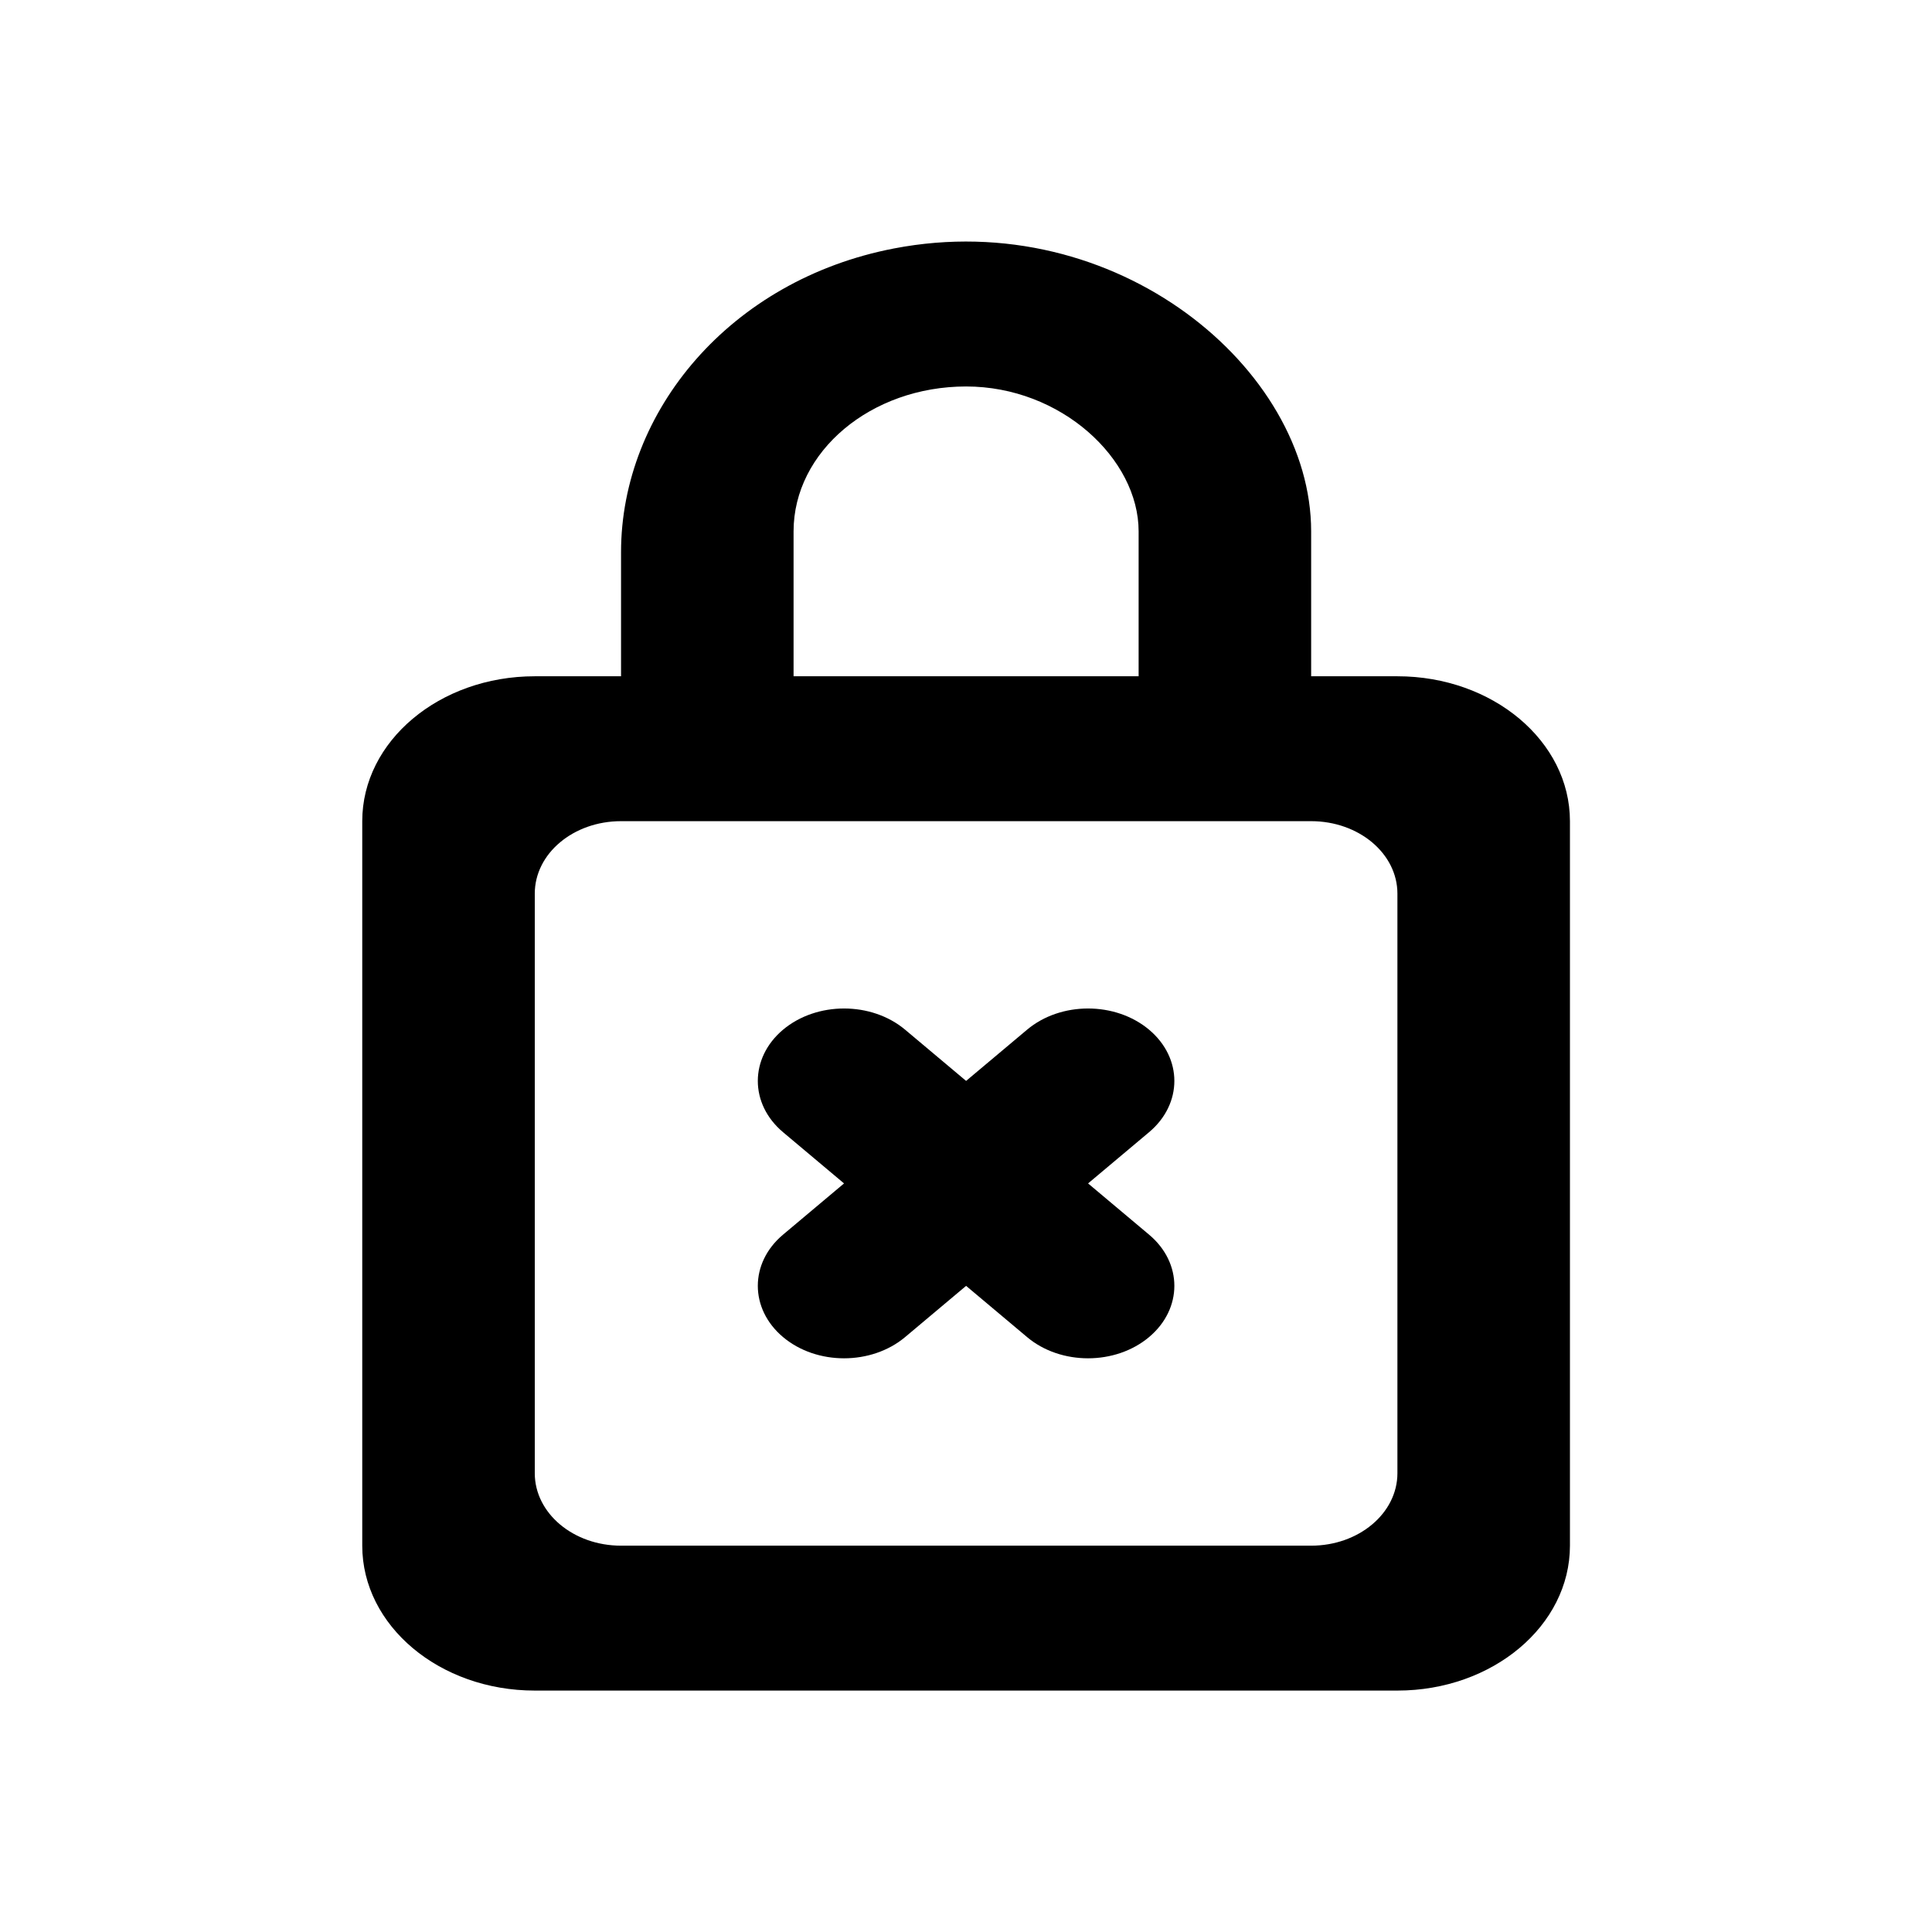 <?xml version="1.0" encoding="UTF-8" standalone="no"?>
<!-- Uploaded to: SVG Repo, www.svgrepo.com, Generator: SVG Repo Mixer Tools -->

<svg width="800px" height="800px" viewBox="-3 0 20 20" version="1.1" id="logo"
    xmlns="http://www.w3.org/2000/svg">
    <title id="title1">xpw_logo</title>
    <desc id="desc1">The XPW Logo</desc>
    <defs id="defs1" />
    <g id="page" stroke="none" stroke-width="1" fill="none" fill-rule="evenodd"
        transform="matrix(0.893,0,0,0.75,0.75,2.5)">
        <g id="icons" transform="translate(-423,-4999)" fill="#000000">
            <g id="images" transform="translate(56,160)">
                <path d="m 376.121,4854.122 c -0.39,0.39 -1.024,0.391 -1.414,0 l -0.707,-0.707 -0.707,0.707 c -0.391,0.39 -1.024,0.391 -1.415,0 -0.39,-0.391 -0.39,-1.024 0,-1.414 l 0.707,-0.707 -0.707,-0.707 c -0.39,-0.391 -0.39,-1.024 0,-1.415 0.391,-0.39 1.024,-0.39 1.415,0 l 0.707,0.707 0.707,-0.707 c 0.39,-0.39 1.023,-0.39 1.414,0 0.391,0.391 0.391,1.024 0,1.415 l -0.707,0.707 0.707,0.707 c 0.391,0.39 0.391,1.023 0,1.414 z m 2.879,1.879 c 0,0.552 -0.448,1 -1,1 h -8 c -0.553,0 -1,-0.448 -1,-1 v -8 c 0,-0.553 0.447,-1 1,-1 h 8 c 0.552,0 1,0.447 1,1 z m -7,-13 c 0,-1.103 0.897,-2 2,-2 1.102,0 2,1 2,2 v 2 h -4 z m 7,2 h -1 v -2 c 0,-2.248 -2.261,-4.495 -4.836,-3.905 -1.898,0.435 -3.164,2.246 -3.164,4.193 v 1.712 h -1 c -1.105,0 -2,0.895 -2,2 v 10 c 0,1.104 0.895,2 2,2 h 10 c 1.104,0 2,-0.896 2,-2 v -10 c 0,-1.105 -0.896,-2 -2,-2 z" id="locked" />
            </g>
        </g>
    </g>
</svg>